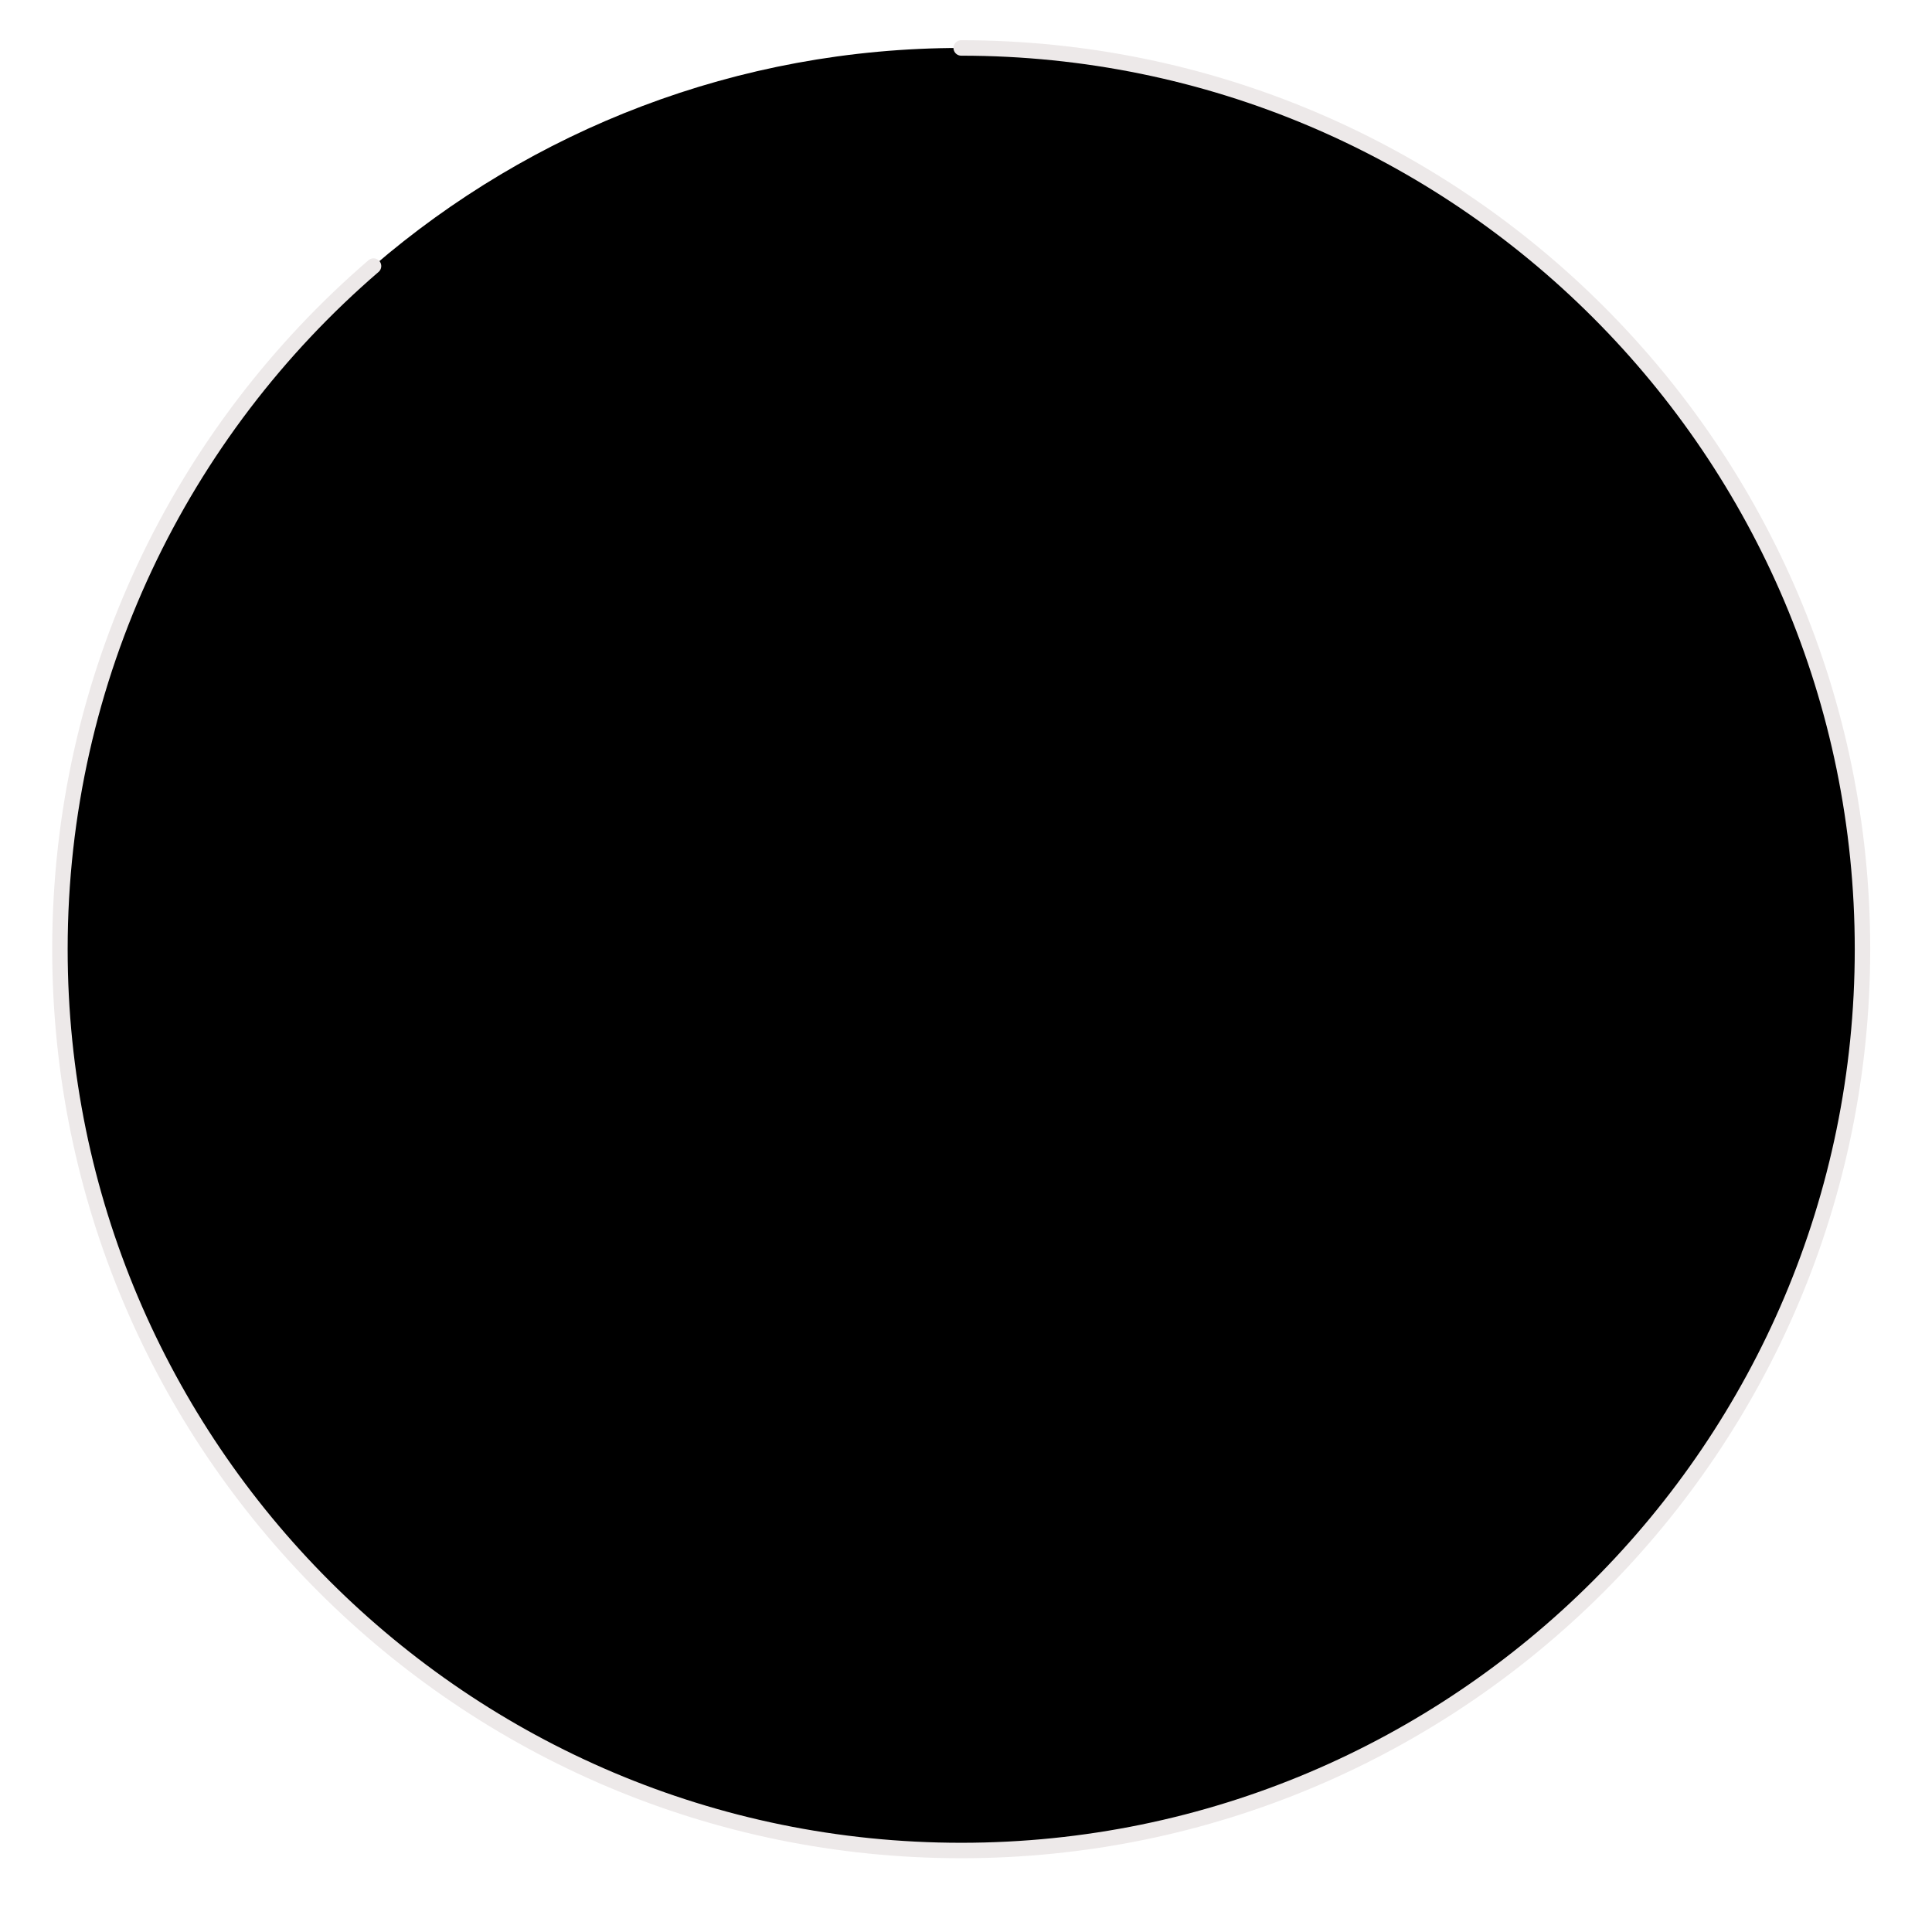 <?xml version="1.0" encoding="UTF-8" standalone="no"?><!DOCTYPE svg PUBLIC "-//W3C//DTD SVG 1.1//EN" "http://www.w3.org/Graphics/SVG/1.1/DTD/svg11.dtd"><svg width="100%" height="100%" viewBox="0 0 50 50" version="1.1" xmlns="http://www.w3.org/2000/svg" xmlns:xlink="http://www.w3.org/1999/xlink" xml:space="preserve" xmlns:serif="http://www.serif.com/" style="fill-rule:evenodd;clip-rule:evenodd;stroke-linejoin:round;stroke-miterlimit:2;"><path d="M24.876,1.241c12.873,-0 23.325,10.451 23.325,23.325c-0,12.873 -10.452,23.325 -23.325,23.325c-12.874,-0 -23.325,-10.452 -23.325,-23.325c-0,-7.065 3.148,-13.401 8.116,-17.68c4.085,-3.518 9.4,-5.645 15.209,-5.645Z"/><path d="M24.876,1.241c12.873,-0 23.325,10.451 23.325,23.325c-0,12.873 -10.452,23.325 -23.325,23.325c-12.874,-0 -23.325,-10.452 -23.325,-23.325c-0,-7.065 3.148,-13.401 8.116,-17.68" style="fill-opacity:0;stroke:#ede9e9;stroke-width:0.4px;stroke-linecap:round;stroke-miterlimit:1.5;"/></svg>